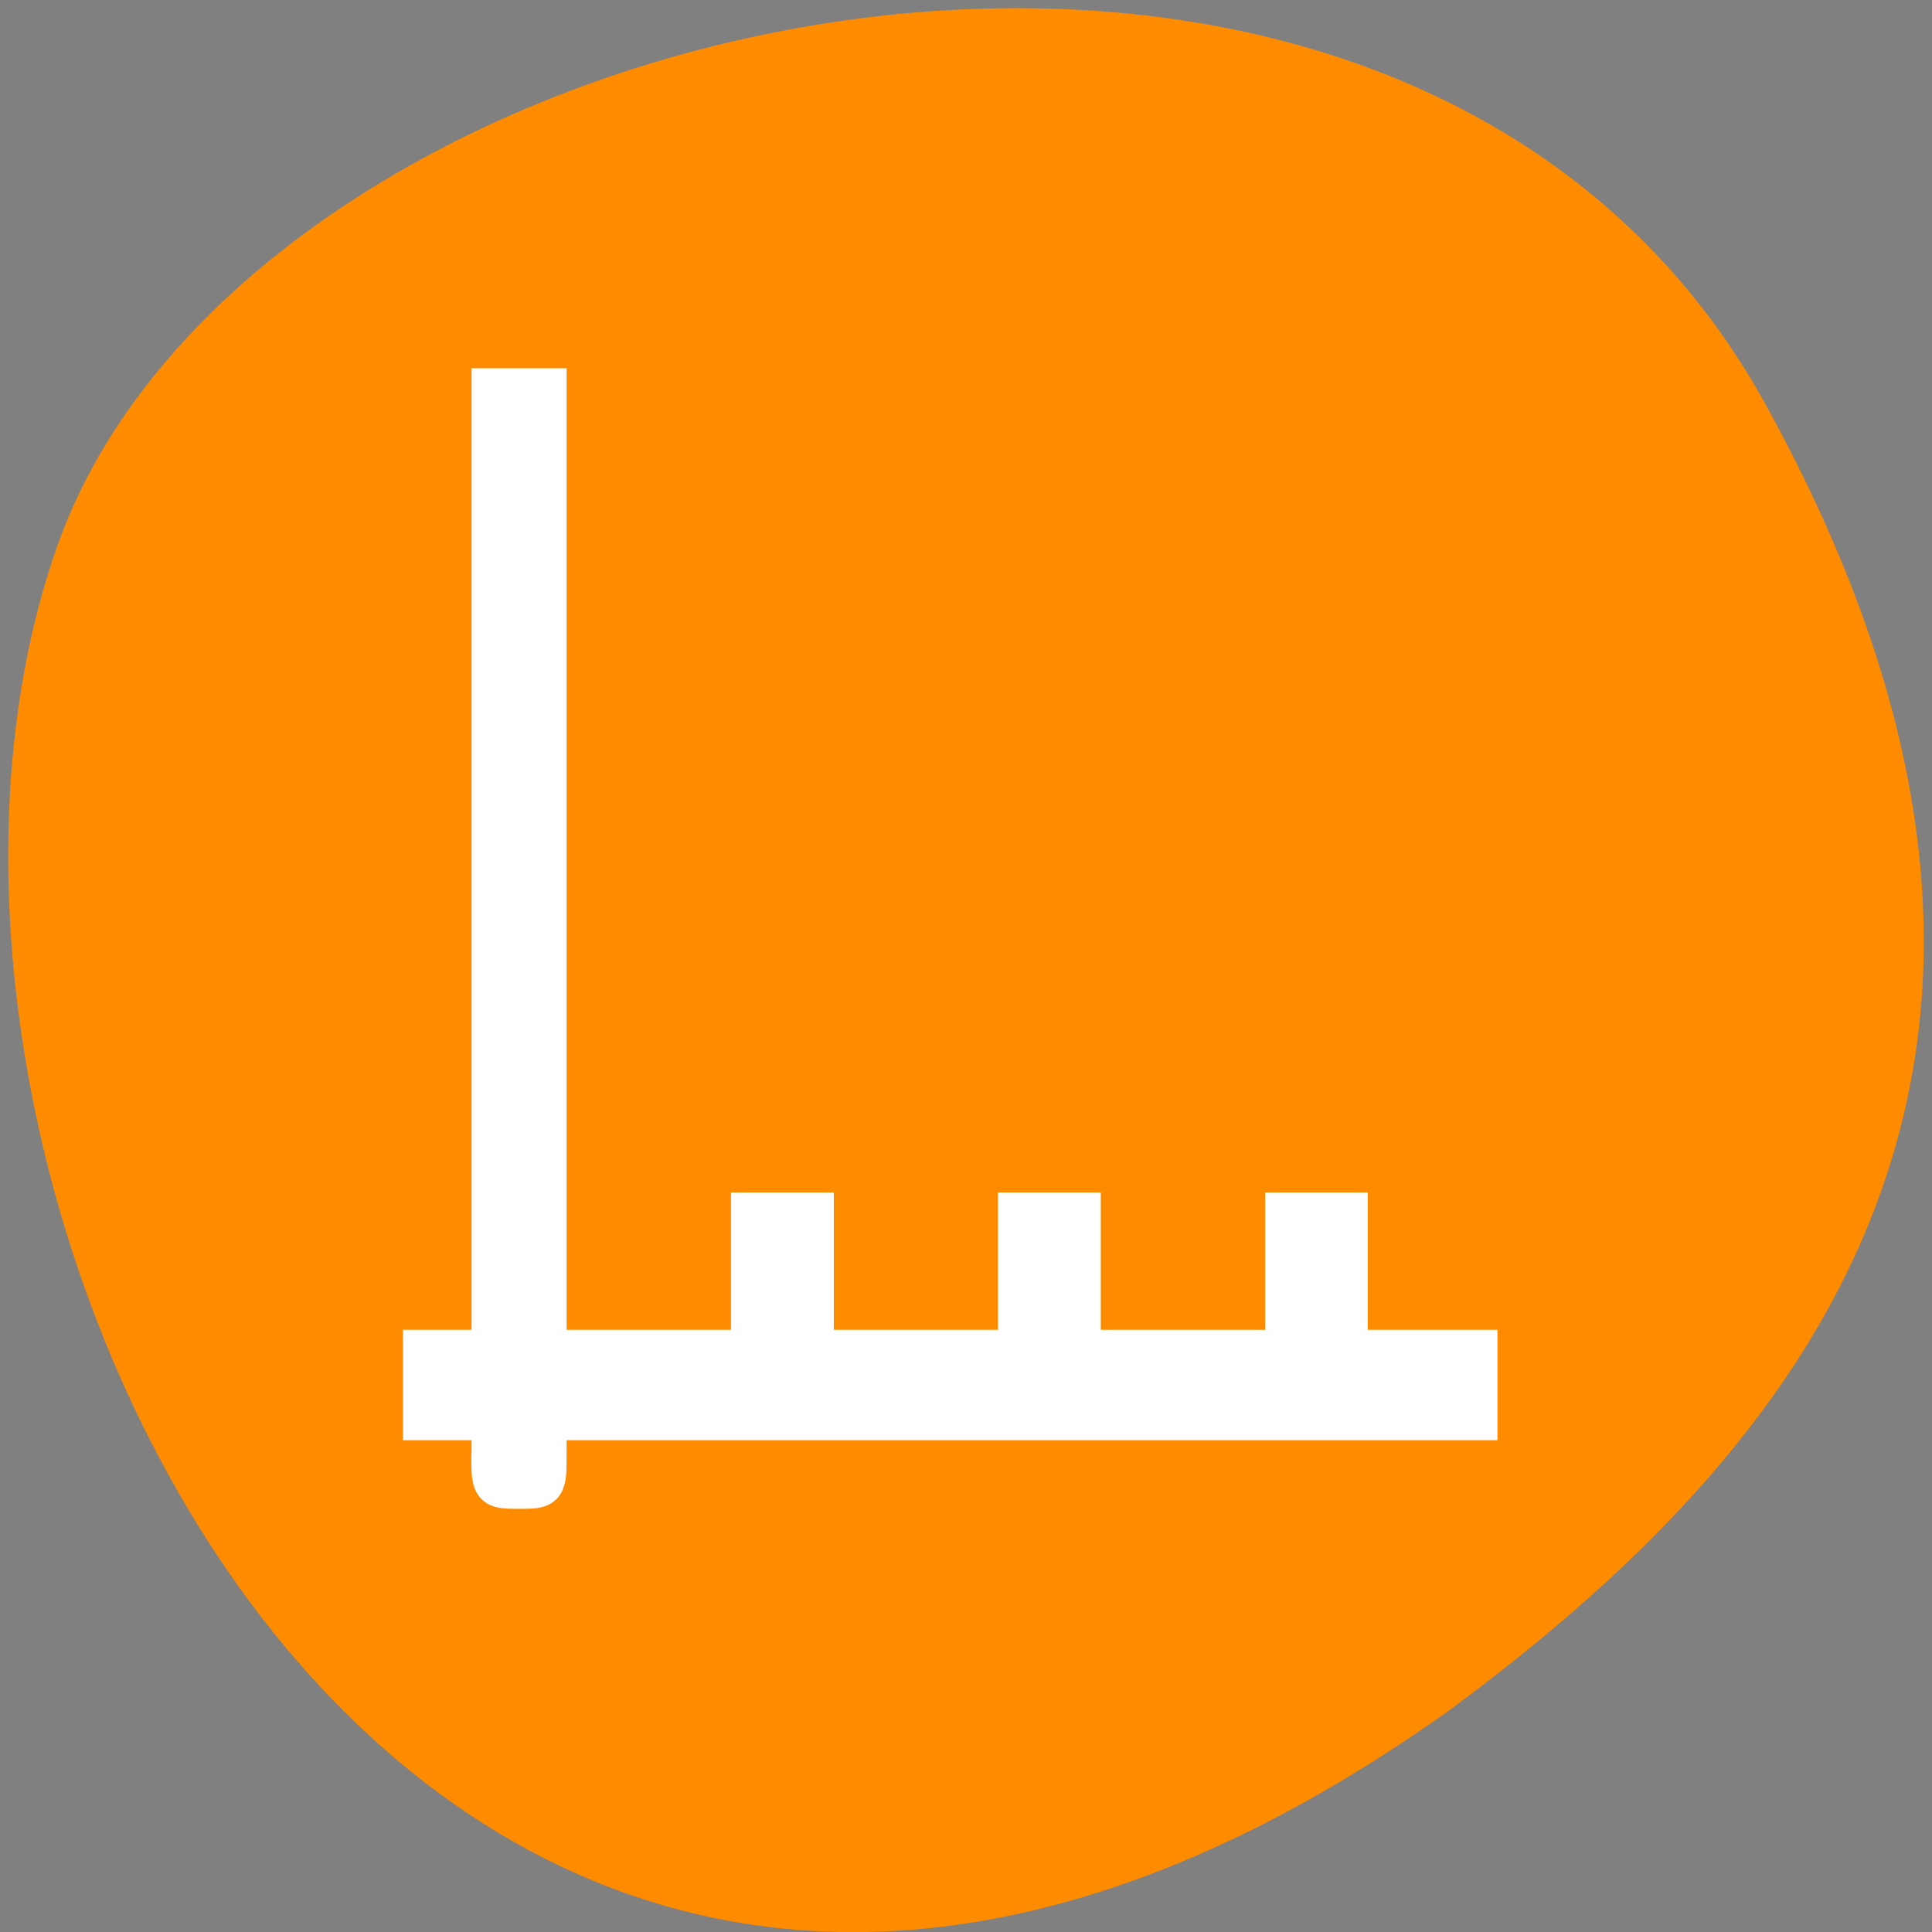 <svg xmlns="http://www.w3.org/2000/svg" viewBox="0 0 32 32"><rect x="0" y="0" width="32" height="32" fill="#808080" stroke="none"/><path d="m 29.246 6.703 c -6.066 -11.02 -25.078 -6.742 -28.293 2.328 c -3.832 10.809 6.141 31.332 23.035 19.309 c 5.691 -4.199 11.328 -10.617 5.258 -21.637" style="fill:#ff8c00"/><path d="m 8.059 6.355 v 16.016 h -1.098 v 1.141 h 1.098 v 1.148 h 1.098 v -1.148 h 15.352 v -1.141 h -2.191 v -2.289 h -1.098 v 2.289 h -3.293 v -2.289 h -1.094 v 2.289 h -3.289 v -2.289 h -1.098 v 2.289 h -3.289 v -16.016" style="fill-opacity:0.502"/><path d="m 65.25 192.625 v -4.562 h -9.094 v -9.094 h 9.094 v -127.406 h 7.062 v 127.406 h 27.312 v -18.188 h 8.094 v 18.188 h 27.281 v -18.188 h 8.094 v 18.188 h 27.312 v -18.188 h 8.062 v 18.188 h 17.188 v 9.094 h -123.344 v 4.562 c 0 4.531 -0.031 4.531 -3.531 4.531 c -3.531 0 -3.562 0 -3.562 -4.531" transform="scale(0.125)" style="fill:#fff;stroke:#fff;fill-rule:evenodd;stroke-width:5.535"/></svg>